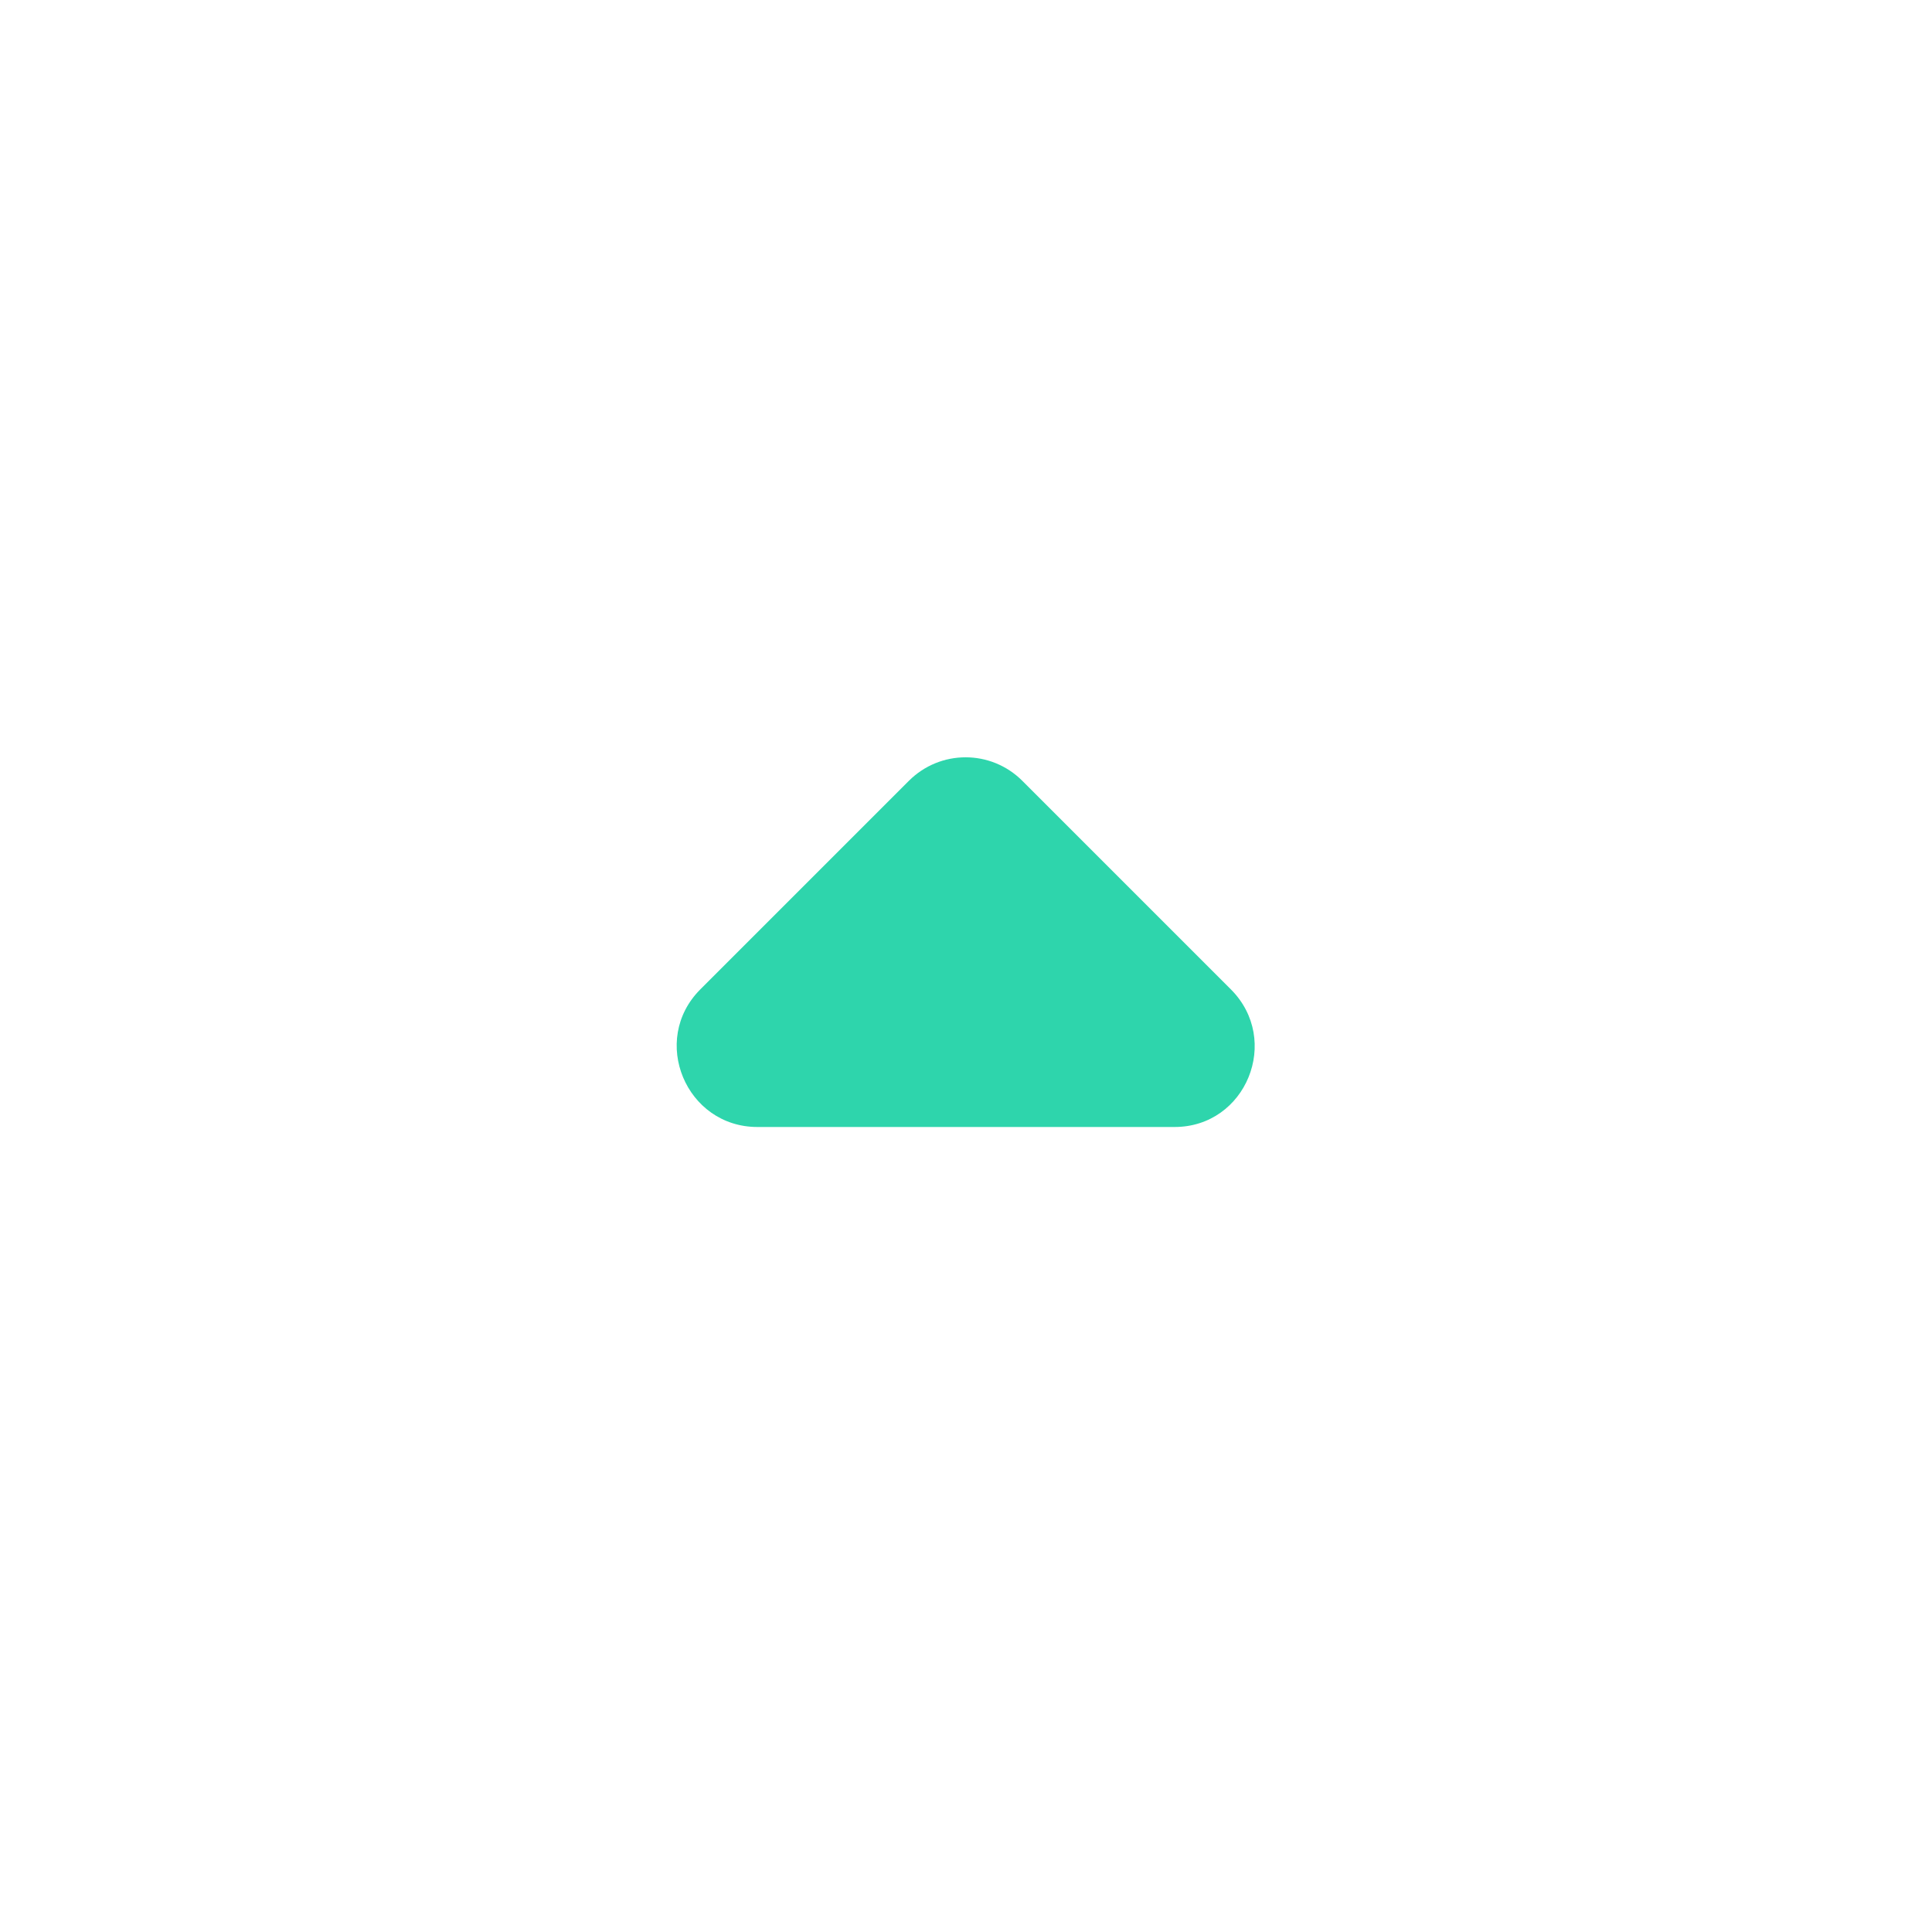 <svg width="24" height="24" viewBox="0 0 24 24" fill="none" xmlns="http://www.w3.org/2000/svg">
<path d="M15.29 12.29L12.7 9.7C12.31 9.31 11.68 9.31 11.29 9.7L8.7 12.29C8.07 12.92 8.52 14 9.41 14L14.59 14C15.48 14 15.92 12.92 15.29 12.29Z" fill="#2ED5AC"/>
</svg>
